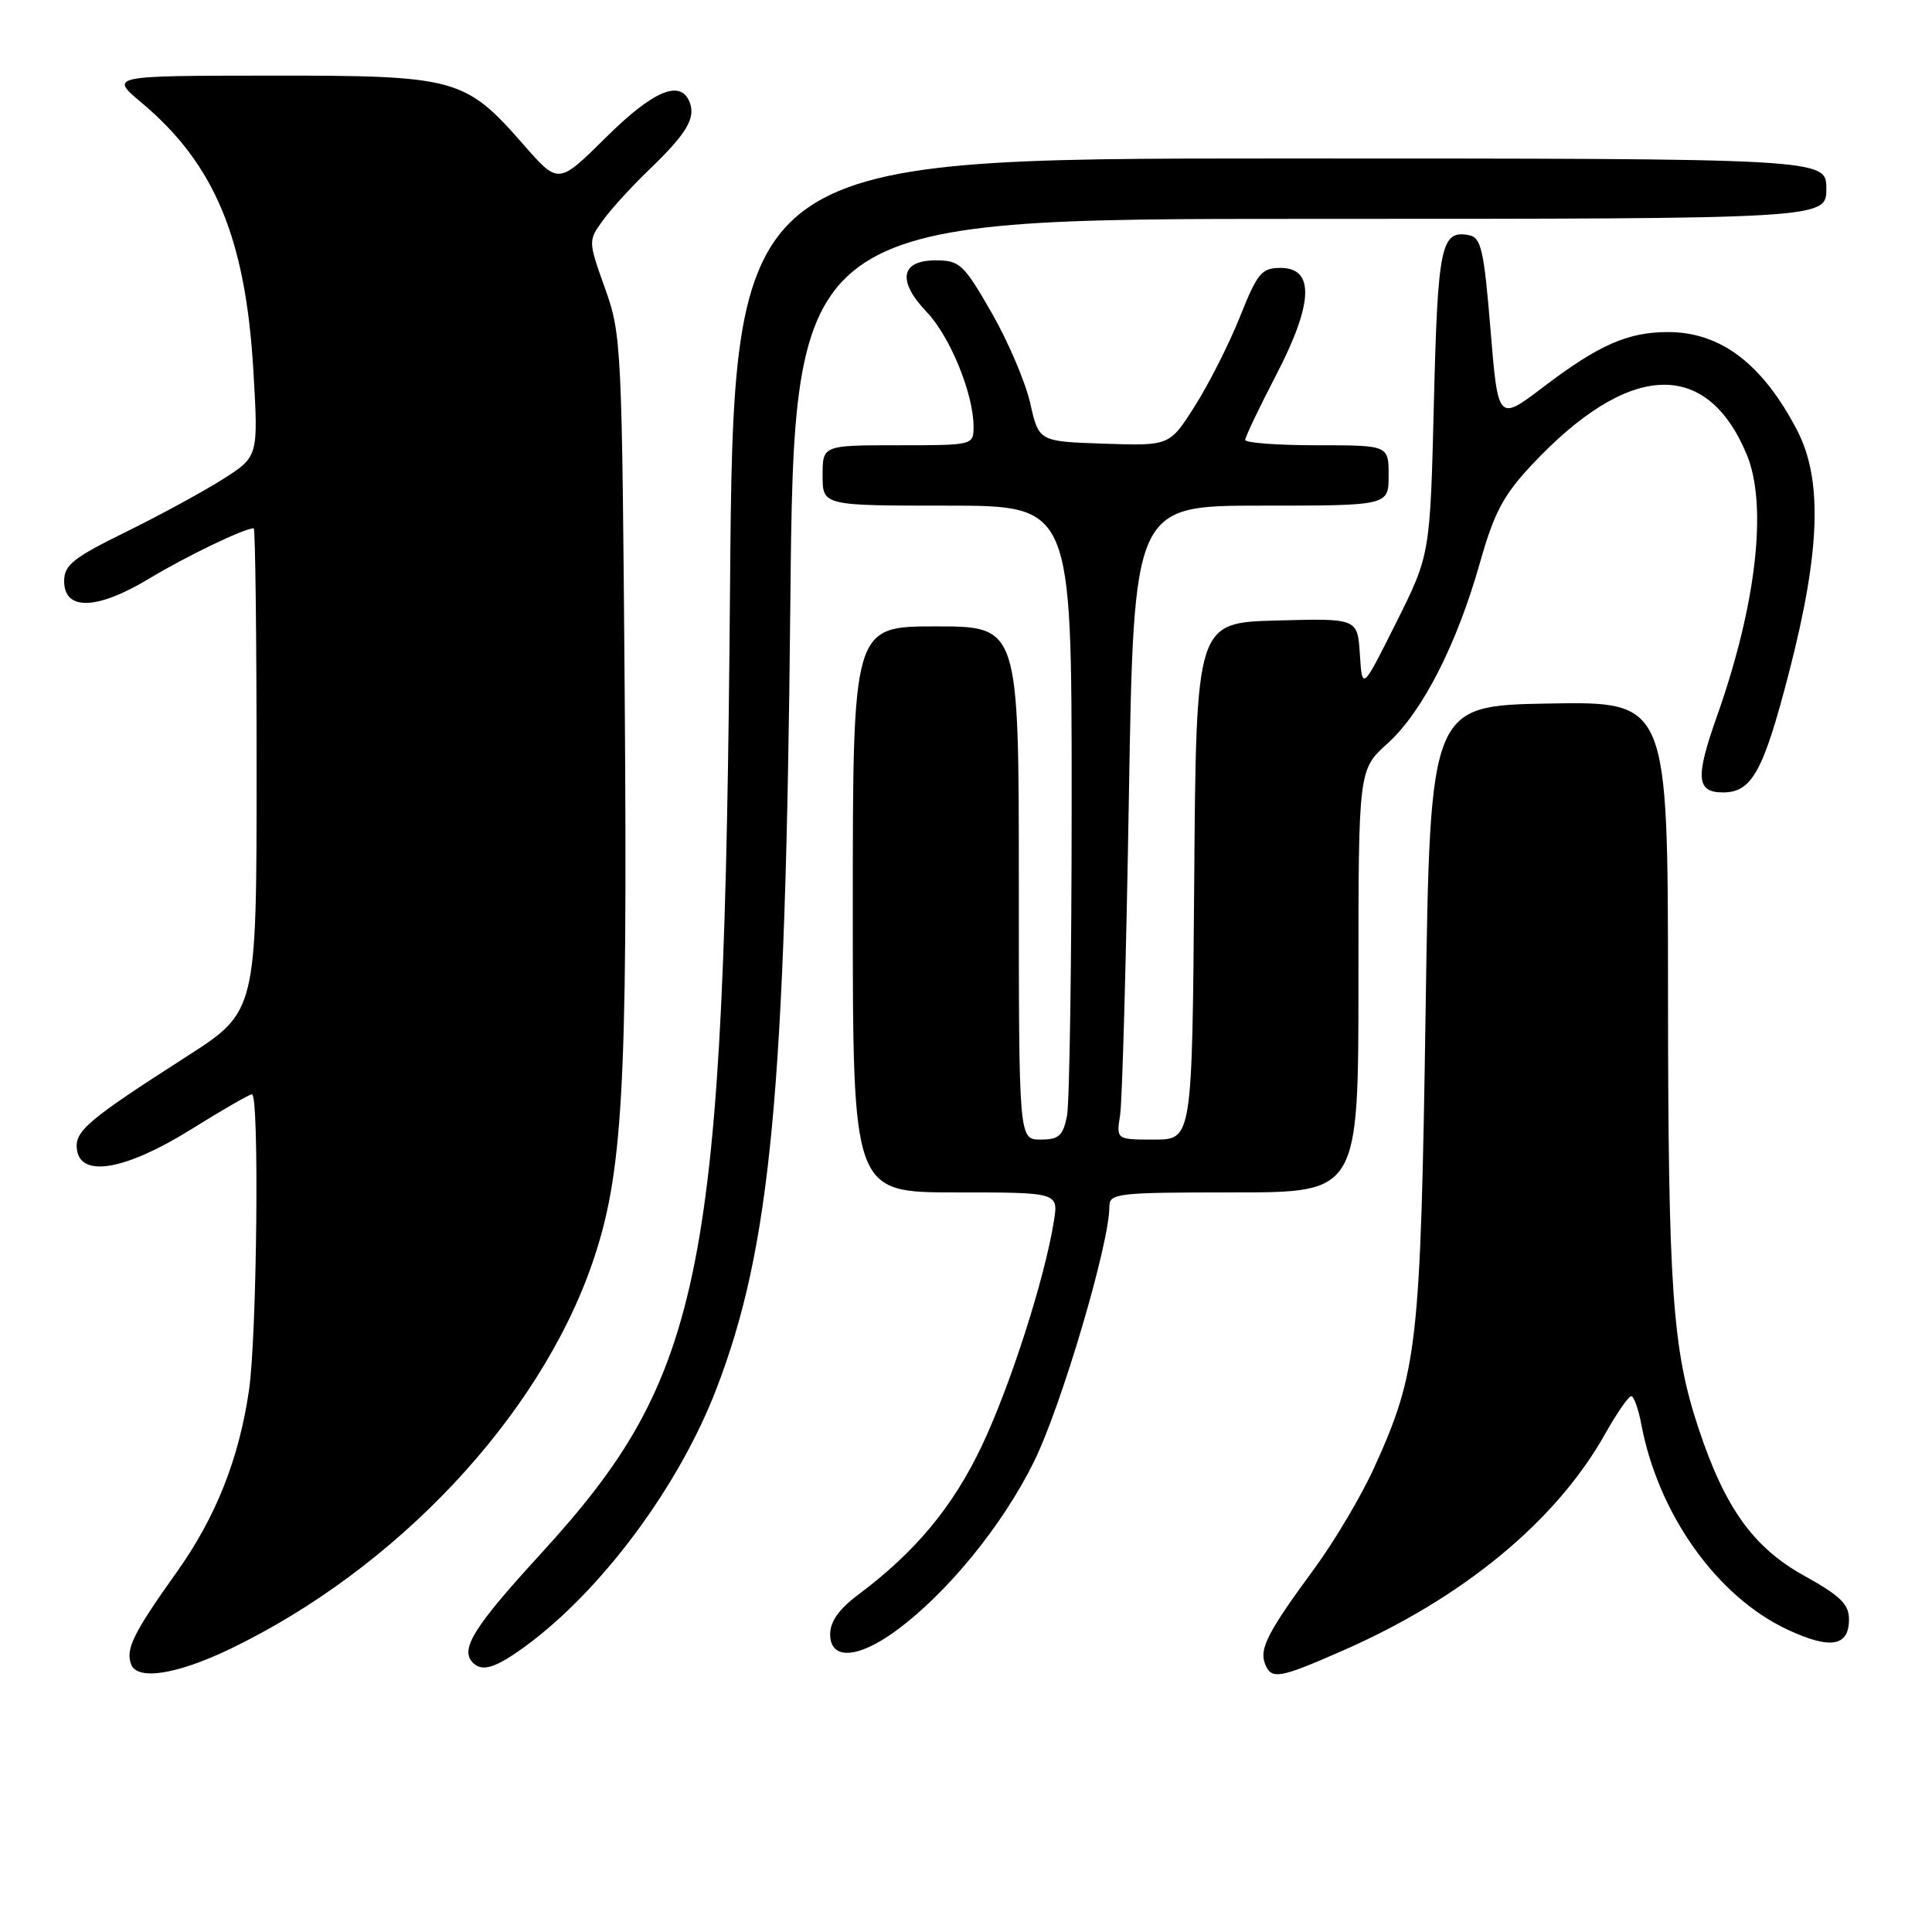 <?xml version="1.0" encoding="UTF-8" standalone="no"?>
<!DOCTYPE svg PUBLIC "-//W3C//DTD SVG 1.1//EN" "http://www.w3.org/Graphics/SVG/1.1/DTD/svg11.dtd" >
<svg xmlns="http://www.w3.org/2000/svg" xmlns:xlink="http://www.w3.org/1999/xlink" version="1.1" viewBox="0 0 256 256">
 <g >
 <path fill="currentColor"
d=" M 30.50 218.49 C 52.55 207.87 71.46 187.74 78.48 167.39 C 82.52 155.68 83.17 144.46 82.78 92.50 C 82.42 45.76 82.36 44.34 80.17 38.21 C 77.93 31.94 77.93 31.90 79.88 29.21 C 80.95 27.72 83.71 24.70 86.00 22.50 C 90.96 17.73 92.20 15.68 91.39 13.57 C 90.20 10.46 86.57 11.98 80.27 18.23 C 73.99 24.45 73.99 24.45 69.39 19.19 C 61.62 10.31 60.48 10.00 35.79 10.02 C 14.50 10.04 14.50 10.04 18.77 13.62 C 28.43 21.72 32.54 31.56 33.57 49.06 C 34.24 60.50 34.24 60.50 29.52 63.50 C 26.92 65.15 21.13 68.30 16.65 70.50 C 9.69 73.92 8.50 74.87 8.50 77.00 C 8.50 80.96 12.86 80.84 19.76 76.67 C 24.66 73.71 32.37 70.00 33.62 70.00 C 33.83 70.00 34.00 84.41 34.00 102.02 C 34.00 134.04 34.00 134.04 24.75 139.98 C 11.51 148.47 9.84 149.90 10.20 152.37 C 10.73 156.09 16.72 155.01 25.33 149.64 C 29.42 147.09 33.05 145.00 33.39 145.00 C 34.37 145.00 34.05 176.86 33.00 184.17 C 31.67 193.31 28.61 201.03 23.40 208.34 C 17.65 216.41 16.61 218.53 17.38 220.55 C 18.21 222.70 23.45 221.88 30.50 218.49 Z  M 178.00 218.68 C 193.91 211.70 206.22 201.52 212.68 190.01 C 214.23 187.26 215.79 185.00 216.14 185.00 C 216.49 185.00 217.09 186.65 217.47 188.67 C 219.70 200.59 227.48 211.54 236.83 215.92 C 242.53 218.59 245.00 218.18 245.00 214.57 C 245.00 212.56 243.84 211.44 239.06 208.79 C 232.33 205.06 228.56 199.81 225.07 189.28 C 221.59 178.82 221.04 170.93 221.02 131.22 C 221.00 92.95 221.00 92.95 205.25 93.22 C 189.50 93.50 189.50 93.50 188.90 134.00 C 188.24 178.23 187.84 181.79 182.10 194.44 C 180.41 198.17 176.83 204.21 174.15 207.86 C 168.03 216.18 166.85 218.45 167.61 220.43 C 168.45 222.61 169.45 222.44 178.00 218.68 Z  M 69.60 218.15 C 79.69 210.77 89.92 197.01 94.89 184.13 C 102.13 165.35 104.09 144.70 104.72 80.25 C 105.23 29.00 105.23 29.00 173.61 29.00 C 242.00 29.00 242.00 29.00 242.00 25.00 C 242.00 21.00 242.00 21.00 169.60 21.00 C 97.20 21.00 97.20 21.00 96.73 78.25 C 95.99 169.01 93.41 182.14 71.57 205.98 C 62.74 215.62 60.91 218.57 62.67 220.33 C 63.91 221.57 65.68 221.01 69.60 218.15 Z  M 118.60 216.17 C 125.39 211.25 132.83 202.16 137.00 193.69 C 140.64 186.31 147.00 164.82 147.00 159.89 C 147.00 158.11 147.98 158.00 163.50 158.00 C 180.00 158.00 180.00 158.00 180.00 130.00 C 180.00 101.99 180.00 101.99 183.86 98.51 C 188.48 94.34 193.04 85.40 196.12 74.50 C 197.97 67.95 199.21 65.61 202.94 61.63 C 215.75 47.94 226.11 47.43 231.45 60.22 C 234.24 66.91 232.74 80.11 227.51 94.89 C 224.62 103.05 224.77 105.00 228.31 105.00 C 232.14 105.00 233.66 102.24 237.08 89.00 C 241.21 73.01 241.52 63.52 238.12 57.00 C 233.55 48.22 228.00 44.00 221.02 44.00 C 215.70 44.00 211.83 45.70 204.50 51.28 C 198.50 55.84 198.50 55.84 197.50 43.68 C 196.63 33.07 196.26 31.47 194.64 31.16 C 190.95 30.46 190.51 32.52 190.00 53.30 C 189.50 73.50 189.50 73.50 185.00 82.50 C 180.50 91.50 180.50 91.50 180.19 86.72 C 179.89 81.93 179.89 81.93 169.19 82.22 C 158.50 82.50 158.50 82.50 158.24 116.75 C 157.97 151.00 157.97 151.00 152.94 151.00 C 147.91 151.00 147.91 151.00 148.42 147.75 C 148.70 145.96 149.23 127.06 149.58 105.75 C 150.23 67.00 150.23 67.00 167.12 67.00 C 184.00 67.00 184.00 67.00 184.00 63.00 C 184.00 59.00 184.00 59.00 174.50 59.00 C 169.28 59.00 165.00 58.68 165.00 58.29 C 165.00 57.89 166.83 54.06 169.06 49.76 C 174.02 40.23 174.23 35.50 169.69 35.50 C 167.16 35.50 166.62 36.16 164.29 42.00 C 162.86 45.58 160.18 50.88 158.33 53.79 C 154.98 59.08 154.98 59.08 146.31 58.79 C 137.65 58.50 137.65 58.50 136.51 53.43 C 135.88 50.64 133.58 45.24 131.39 41.43 C 127.68 34.97 127.17 34.50 123.97 34.50 C 119.32 34.50 118.86 37.22 122.81 41.36 C 125.90 44.60 129.00 52.20 129.00 56.53 C 129.00 58.99 128.96 59.00 119.00 59.00 C 109.00 59.00 109.00 59.00 109.00 63.00 C 109.00 67.00 109.00 67.00 125.50 67.00 C 142.00 67.00 142.00 67.00 142.00 105.88 C 142.00 127.26 141.72 146.16 141.38 147.88 C 140.85 150.51 140.29 151.00 137.88 151.00 C 135.00 151.00 135.00 151.00 135.00 117.00 C 135.00 83.00 135.00 83.00 124.00 83.00 C 113.00 83.00 113.00 83.00 113.00 120.50 C 113.00 158.00 113.00 158.00 126.63 158.00 C 140.26 158.00 140.26 158.00 139.64 161.84 C 138.43 169.43 133.86 183.65 130.08 191.62 C 126.24 199.69 121.30 205.63 113.74 211.29 C 111.19 213.19 110.00 214.87 110.00 216.54 C 110.00 219.96 113.59 219.81 118.60 216.17 Z "/>
</g>
</svg>